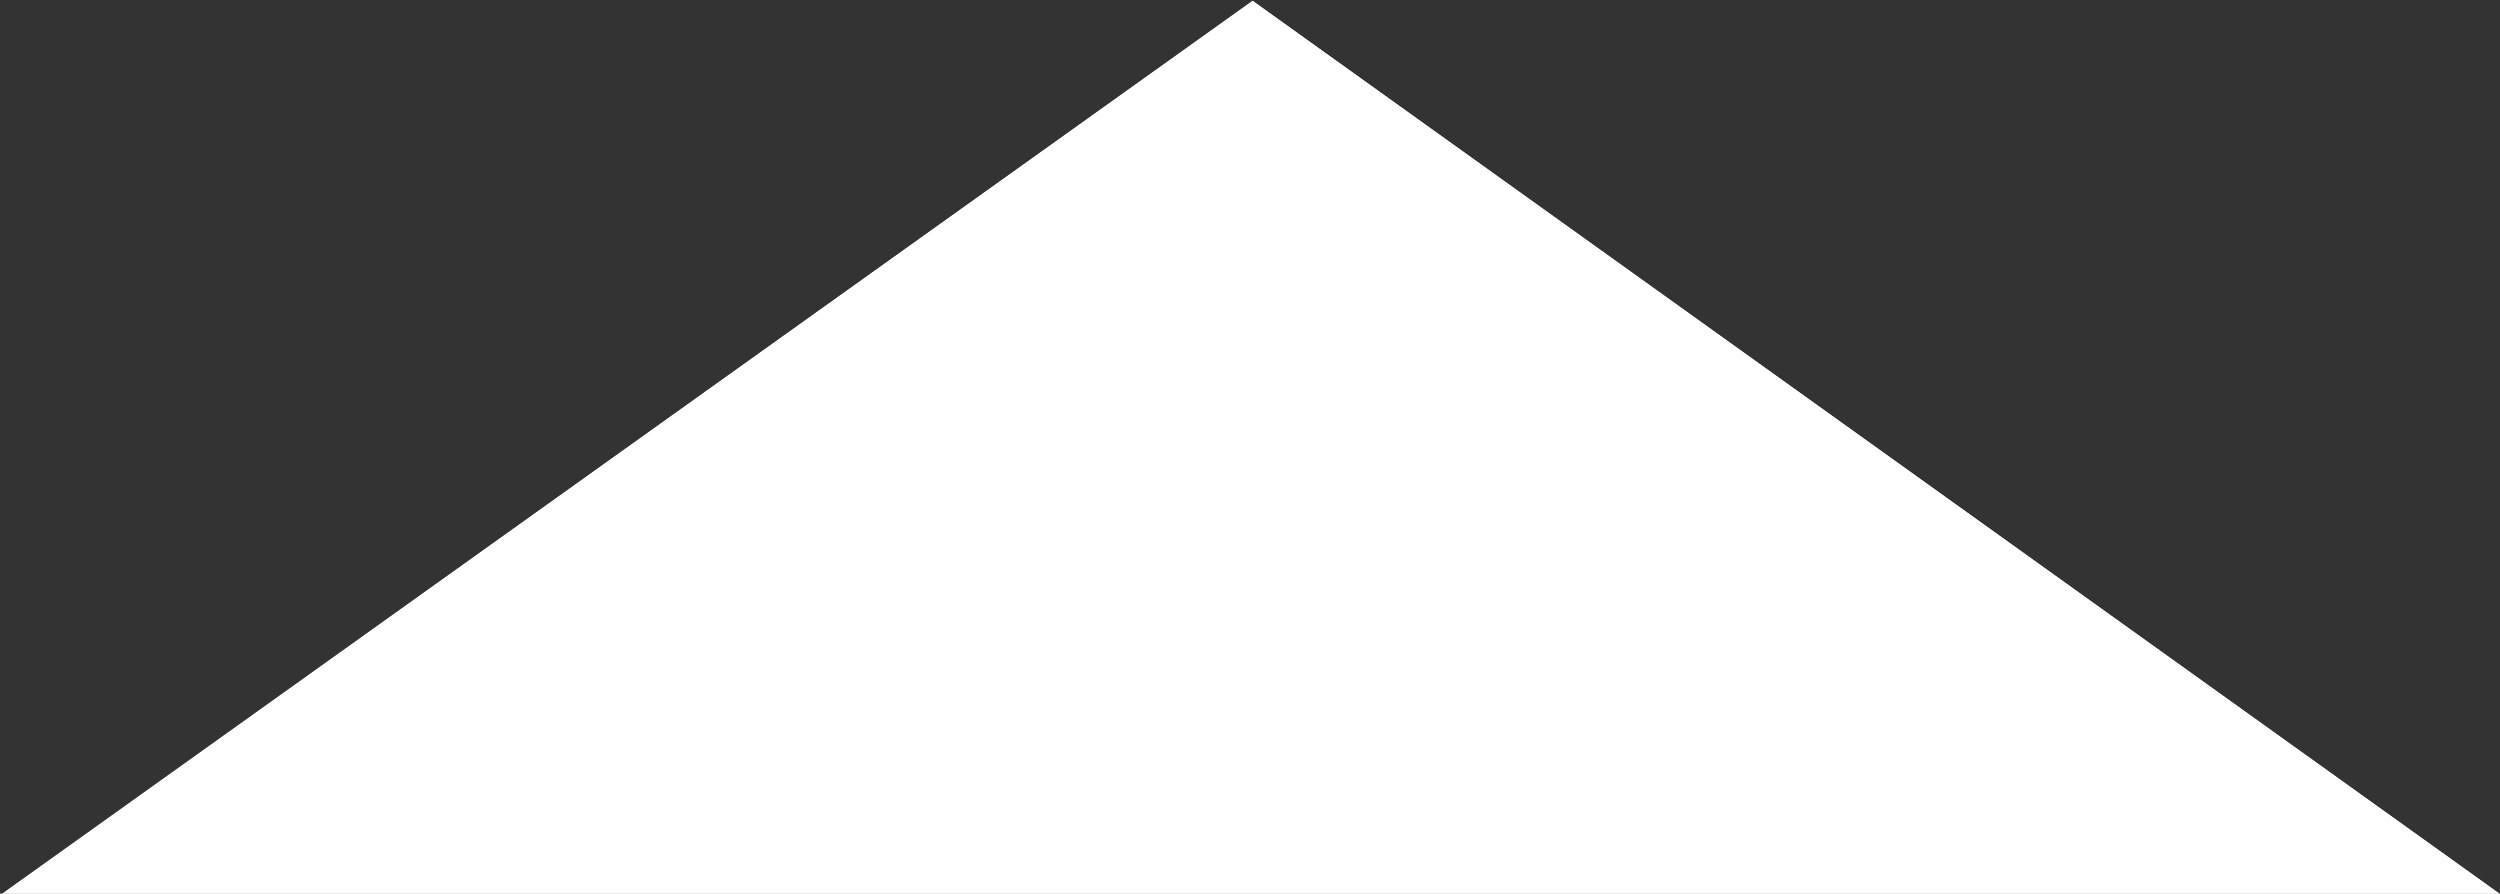 <svg xmlns="http://www.w3.org/2000/svg" width="1438" height="514" fill="none"><rect width="100%" height="100%" fill="#333333" stroke="none"/><path fill="#fff" d="M0 515 720.5.5 1439 515z"/><path fill="#fff" d="M0 515 720.5.5 1439 515z"/></svg>